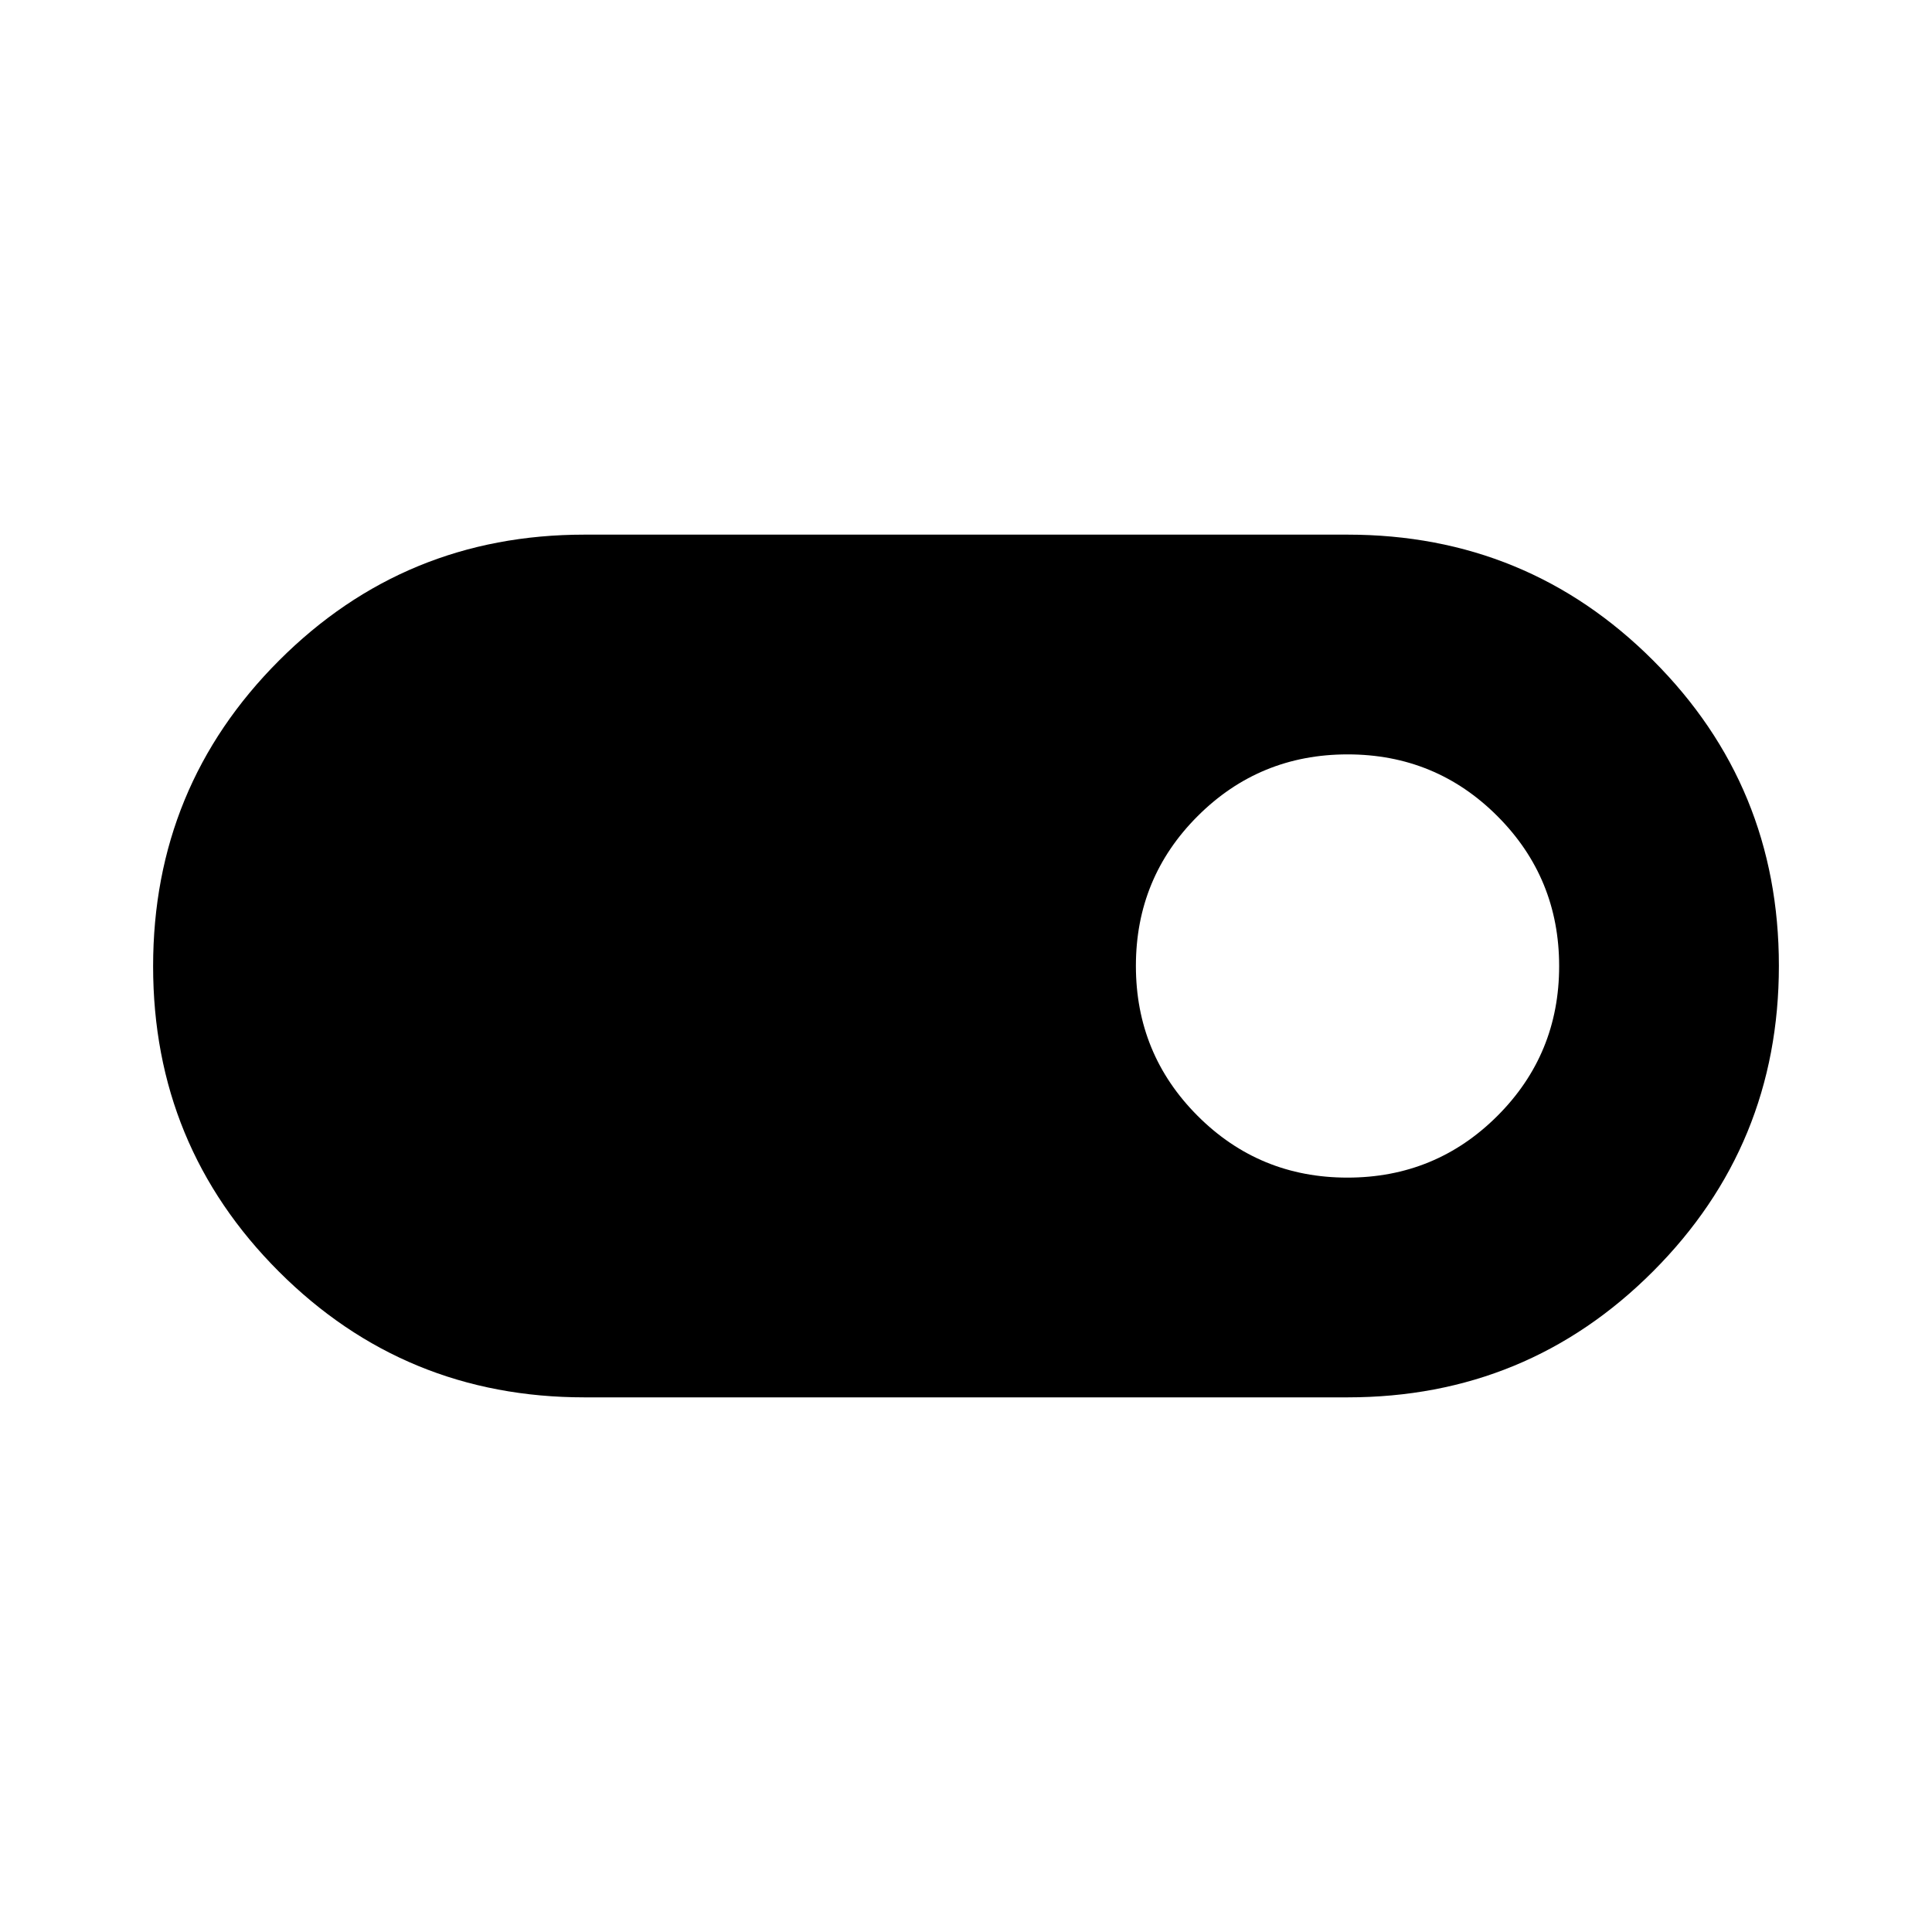 <svg xmlns="http://www.w3.org/2000/svg" height="20" viewBox="0 -960 960 960" width="20"><path d="M290.42-265.66q-89.31 0-151.82-62.47-62.52-62.48-62.52-151.73t62.52-151.87q62.51-62.61 151.82-62.61h379.16q89.31 0 151.82 62.47 62.52 62.48 62.52 151.73T821.4-328.27q-62.51 62.61-151.82 62.61H290.42Zm379.11-109.19q43.8 0 74.5-30.65 30.7-30.66 30.7-74.45 0-43.8-30.66-74.5-30.65-30.7-74.45-30.7-43.79 0-74.49 30.65-30.71 30.66-30.71 74.45 0 43.8 30.66 74.5 30.66 30.7 74.45 30.7Z"/></svg>